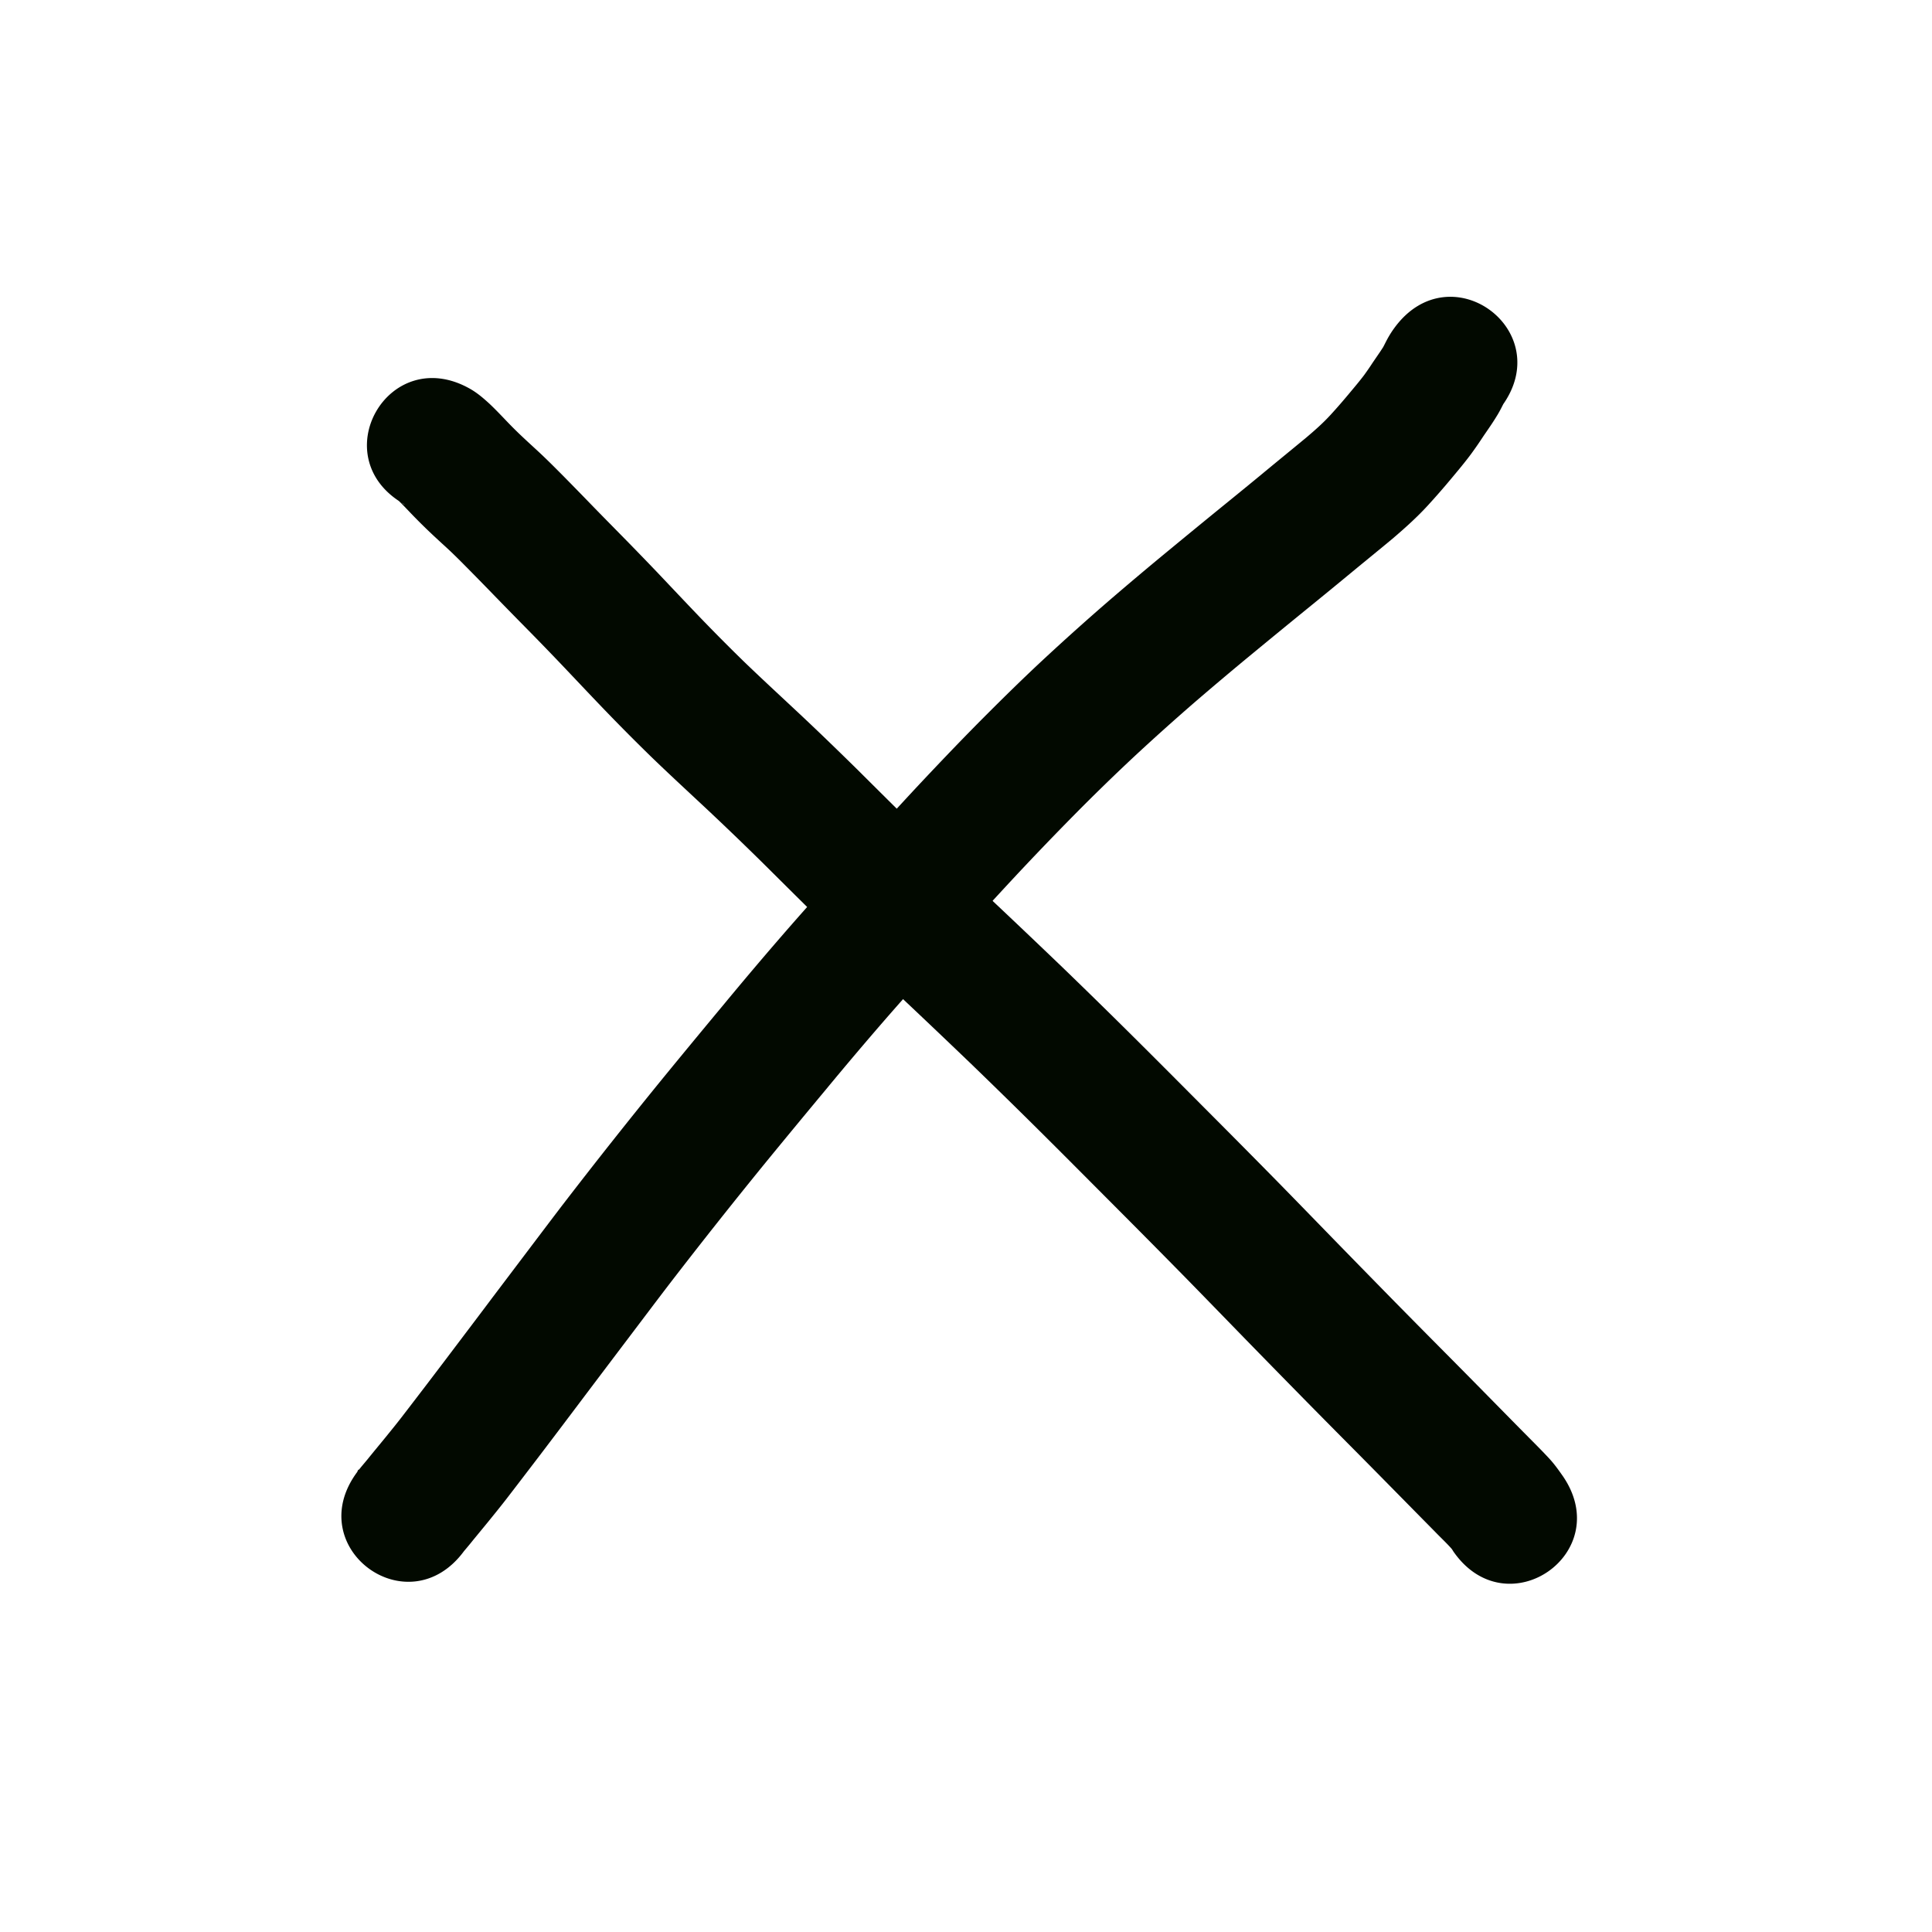 <svg viewBox="0 0 100 100"><path style="opacity:1;fill:#020900;fill-opacity:1;stroke:none;stroke-width:1;stroke-linecap:butt;stroke-linejoin:round;stroke-miterlimit:4;stroke-dasharray:none;stroke-opacity:1" d="M24.322 217.12c.373.21.697.488 1.01.775.262.246.51.505.759.764q.36.382.739.75c.323.31.654.612.984.916.467.43.913.88 1.36 1.33q.724.735 1.443 1.478c.52.537 1.045 1.067 1.568 1.6q.942.958 1.87 1.93c.698.736 1.393 1.474 2.094 2.206q1.141 1.188 2.32 2.339c.89.86 1.8 1.698 2.703 2.543 1.073 1 2.126 2.021 3.173 3.05 1.107 1.1 2.212 2.202 3.328 3.293a309 309 0 0 0 3.534 3.376 562 562 0 0 1 3.787 3.6 372 372 0 0 1 3.846 3.769c1.249 1.242 2.49 2.49 3.733 3.739a697 697 0 0 1 3.56 3.594c1.096 1.118 2.184 2.242 3.276 3.362q1.417 1.453 2.838 2.901 1.162 1.18 2.33 2.357a719 719 0 0 1 1.88 1.9l1.496 1.52q.591.602 1.186 1.202c.352.355.706.708 1.045 1.075.259.278.479.587.697.897 2.768 4-2.89 7.914-5.657 3.914-.034-.055-.066-.112-.109-.16-.276-.307-.58-.589-.865-.886q-.6-.607-1.2-1.217l-1.492-1.515q-.932-.946-1.867-1.887-1.178-1.187-2.351-2.38a1141 1141 0 0 1-2.858-2.92c-1.084-1.113-2.165-2.229-3.253-3.339a690 690 0 0 0-3.529-3.563c-1.233-1.237-2.464-2.476-3.702-3.708a366 366 0 0 0-3.769-3.693 555 555 0 0 0-3.746-3.561 314 314 0 0 1-3.622-3.46c-1.119-1.096-2.228-2.201-3.34-3.305a162 162 0 0 0-3.048-2.931c-.941-.88-1.89-1.753-2.815-2.65a108 108 0 0 1-2.473-2.494c-.706-.736-1.405-1.479-2.107-2.218a157 157 0 0 0-1.8-1.858q-.804-.815-1.603-1.637-.69-.713-1.388-1.42c-.372-.376-.743-.753-1.131-1.112-.377-.346-.754-.69-1.122-1.046q-.466-.453-.912-.924c-.153-.16-.304-.319-.462-.472-.149-.142.245.187.282.167-4.237-2.39-.856-8.381 3.38-5.991" transform="translate(0 -197)"/><path style="opacity:1;fill:#020900;fill-opacity:1;stroke:none;stroke-width:1;stroke-linecap:butt;stroke-linejoin:round;stroke-miterlimit:4;stroke-dasharray:none;stroke-opacity:1" d="M77.723 218.038c.034-.042.07-.102.108-.163.053-.098-.05.1-.06.118q-.109.22-.233.434a13 13 0 0 1-.398.624c-.127.19-.26.377-.387.567a20 20 0 0 1-.603.871c-.308.416-.64.814-.972 1.211q-.615.742-1.265 1.453c-.574.627-1.208 1.194-1.854 1.745-.68.565-1.367 1.123-2.05 1.686q-1.181.977-2.371 1.943-1.39 1.132-2.774 2.273-1.53 1.26-3.033 2.554a123 123 0 0 0-3.067 2.75 109 109 0 0 0-3.104 3.017 161 161 0 0 0-3.213 3.347c-1.092 1.176-2.173 2.361-3.259 3.542a175 175 0 0 0-3.227 3.593 191 191 0 0 0-3.216 3.795 597 597 0 0 0-3.086 3.737 289 289 0 0 0-5.084 6.42c-.66.864-1.313 1.733-1.97 2.6a2191 2191 0 0 0-3.009 3.985q-.557.74-1.117 1.478-.457.605-.917 1.206l-.748.978-.599.78q-.265.341-.537.678l-.42.519-.327.398-.258.314-.19.231q-.095.12-.193.238l-.144.173-.11.13c-.03.036-.143.175-.015.017.127-.166-.111.146-.004.006-2.887 3.915-8.424-.168-5.537-4.083.033-.043.056-.164.1-.13 0 0-.156.205.02-.027q.078-.098.158-.194l.239-.285.14-.173.22-.27.258-.313.32-.39.38-.469q.226-.279.446-.562l.596-.776.74-.967.905-1.191 1.109-1.467q.688-.907 1.37-1.817l1.639-2.168c.666-.88 1.329-1.76 1.998-2.637a296 296 0 0 1 5.216-6.587 603 603 0 0 1 3.118-3.777 198 198 0 0 1 3.335-3.933 183 183 0 0 1 3.337-3.716c1.1-1.196 2.195-2.398 3.302-3.589 1.105-1.179 2.22-2.35 3.358-3.497 1.085-1.09 2.182-2.17 3.31-3.215a130 130 0 0 1 3.25-2.913 188 188 0 0 1 3.144-2.648q1.4-1.155 2.806-2.3c.781-.635 1.562-1.27 2.337-1.914.657-.542 1.317-1.08 1.973-1.623.432-.365.857-.738 1.24-1.154.363-.393.711-.798 1.053-1.21.237-.283.475-.566.698-.86q.237-.324.455-.66l.376-.55c.041-.06.143-.219.154-.233q.034-.06.065-.122c.06-.117.118-.234.182-.35a5 5 0 0 1 .369-.573c2.895-3.908 8.423.186 5.527 4.095" transform="translate(0 -197)"/></svg>
